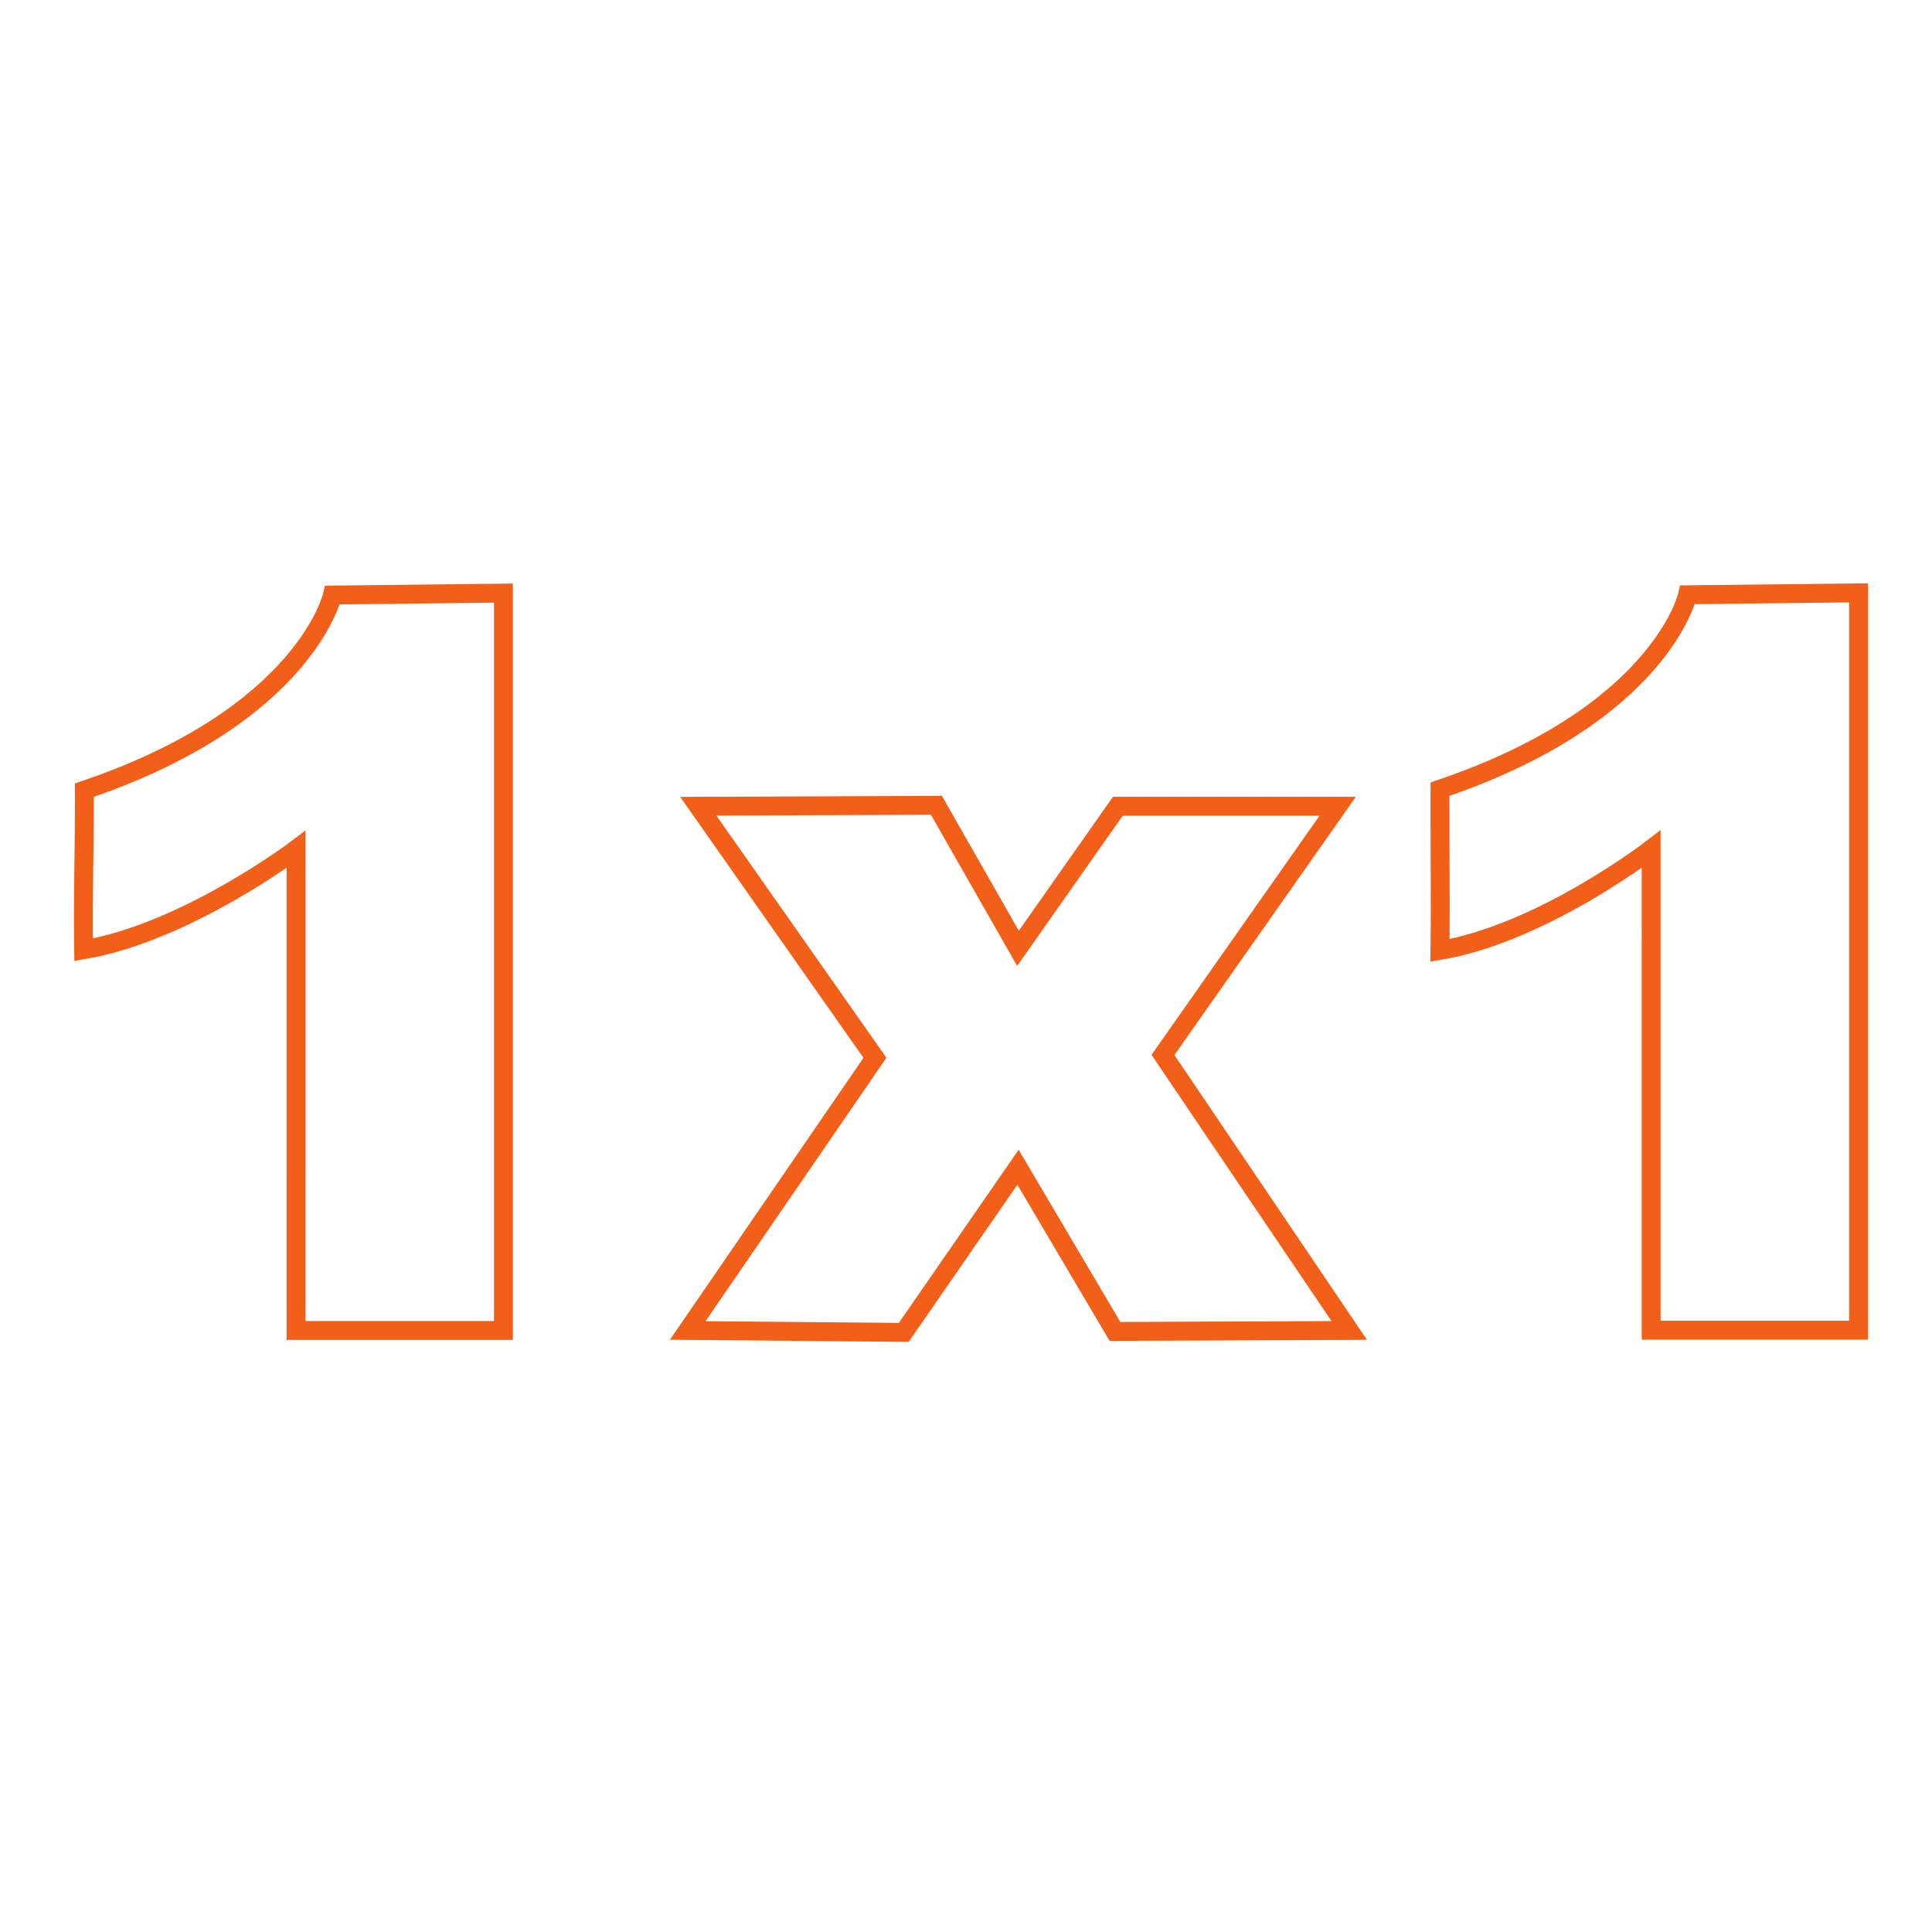 <?xml version="1.0" encoding="UTF-8" standalone="no"?>
<!-- Generator: Adobe Illustrator 19.1.0, SVG Export Plug-In . SVG Version: 6.00 Build 0)  -->

<svg
   xmlns:dc="http://purl.org/dc/elements/1.1/"
   xmlns:cc="http://creativecommons.org/ns#"
   xmlns:rdf="http://www.w3.org/1999/02/22-rdf-syntax-ns#"
   xmlns:svg="http://www.w3.org/2000/svg"
   xmlns="http://www.w3.org/2000/svg"
   xmlns:sodipodi="http://sodipodi.sourceforge.net/DTD/sodipodi-0.dtd"
   xmlns:inkscape="http://www.inkscape.org/namespaces/inkscape"
   version="1.1"
   id="Capa_1"
   x="0px"
   y="0px"
   viewBox="0 0 202.978 202.978"
   style="enable-background:new 0 0 202.978 202.978;"
   xml:space="preserve"
   width="512px"
   height="512px"
   inkscape:version="0.91 r13725"
   sodipodi:docname="1x1.svg"><defs
   id="defs45" /><sodipodi:namedview
   pagecolor="#ffffff"
   bordercolor="#666666"
   borderopacity="1"
   objecttolerance="10"
   gridtolerance="10"
   guidetolerance="10"
   inkscape:pageopacity="0"
   inkscape:pageshadow="2"
   inkscape:window-width="1231"
   inkscape:window-height="1408"
   id="namedview43"
   showgrid="false"
   inkscape:zoom="0.65186406"
   inkscape:cx="51.216499"
   inkscape:cy="329.45295"
   inkscape:window-x="88"
   inkscape:window-y="0"
   inkscape:window-maximized="0"
   inkscape:current-layer="g4210"
   inkscape:snap-smooth-nodes="true"
   inkscape:object-nodes="true"
   inkscape:snap-intersection-paths="true"
   inkscape:object-paths="true"
   inkscape:snap-nodes="false" />
<g
   id="g3">
	<g
   id="g5">
		<g
   id="g7">
			<g
   id="g9">
				
			<g
   id="g4205"
   transform="matrix(1.011,0,0,1.011,-2.181,-4.841)"><g
     id="g4210"
     transform="matrix(0.928,0,0,0.928,8.177,4.666)"
     style="stroke:#f15f18;stroke-opacity:1;stroke-width:2.114;stroke-miterlimit:4;stroke-dasharray:none"><path
       style="fill:none;fill-opacity:1;fill-rule:evenodd;stroke:#f15f18;stroke-width:2.114;stroke-linecap:butt;stroke-linejoin:miter;stroke-opacity:1;stroke-miterlimit:4;stroke-dasharray:none"
       d="m 26.662,95.253 c 0,0 -12.315,9.286 -23.785,11.235 C 2.777,100.267 2.989,95.375 2.959,88.614 27.713,80.242 30.748,66.763 30.748,66.763 l 19.137,-0.215 0,82.567 -23.222,0 z"
       id="path3386"
       inkscape:connector-curvature="0"
       sodipodi:nodetypes="cccccccc" /><path
       style="fill:none;fill-opacity:1;fill-rule:evenodd;stroke:#f15f18;stroke-width:2.114;stroke-linecap:butt;stroke-linejoin:miter;stroke-opacity:1;stroke-miterlimit:4;stroke-dasharray:none"
       d="m 178.411,95.223 c 0,0 -12.182,9.393 -23.652,11.342 0.086,-6.169 -0.021,-11.3 0.002,-18.06 24.754,-8.372 27.735,-21.771 27.735,-21.771 l 19.137,-0.215 0,82.567 -23.222,0 z"
       id="path3386-9"
       inkscape:connector-curvature="0"
       sodipodi:nodetypes="cccccccc" /><path
       style="fill:none;fill-opacity:1;fill-rule:evenodd;stroke:#f15f18;stroke-width:2.114;stroke-linecap:butt;stroke-linejoin:miter;stroke-opacity:1;stroke-miterlimit:4;stroke-dasharray:none"
       d="m 71.709,90.416 26.662,-0.108 9.138,16.019 11.181,-15.911 24.62,0 -19.567,27.845 20.857,30.855 -26.232,0.108 -10.858,-18.384 -12.794,18.492 -24.19,-0.215 20.964,-30.533 z"
       id="path3403"
       inkscape:connector-curvature="0" /></g></g></g>
		</g>
	</g>
</g>
<g
   id="g13">
</g>
<g
   id="g15">
</g>
<g
   id="g17">
</g>
<g
   id="g19">
</g>
<g
   id="g21">
</g>
<g
   id="g23">
</g>
<g
   id="g25">
</g>
<g
   id="g27">
</g>
<g
   id="g29">
</g>
<g
   id="g31">
</g>
<g
   id="g33">
</g>
<g
   id="g35">
</g>
<g
   id="g37">
</g>
<g
   id="g39">
</g>
<g
   id="g41">
</g>
</svg>